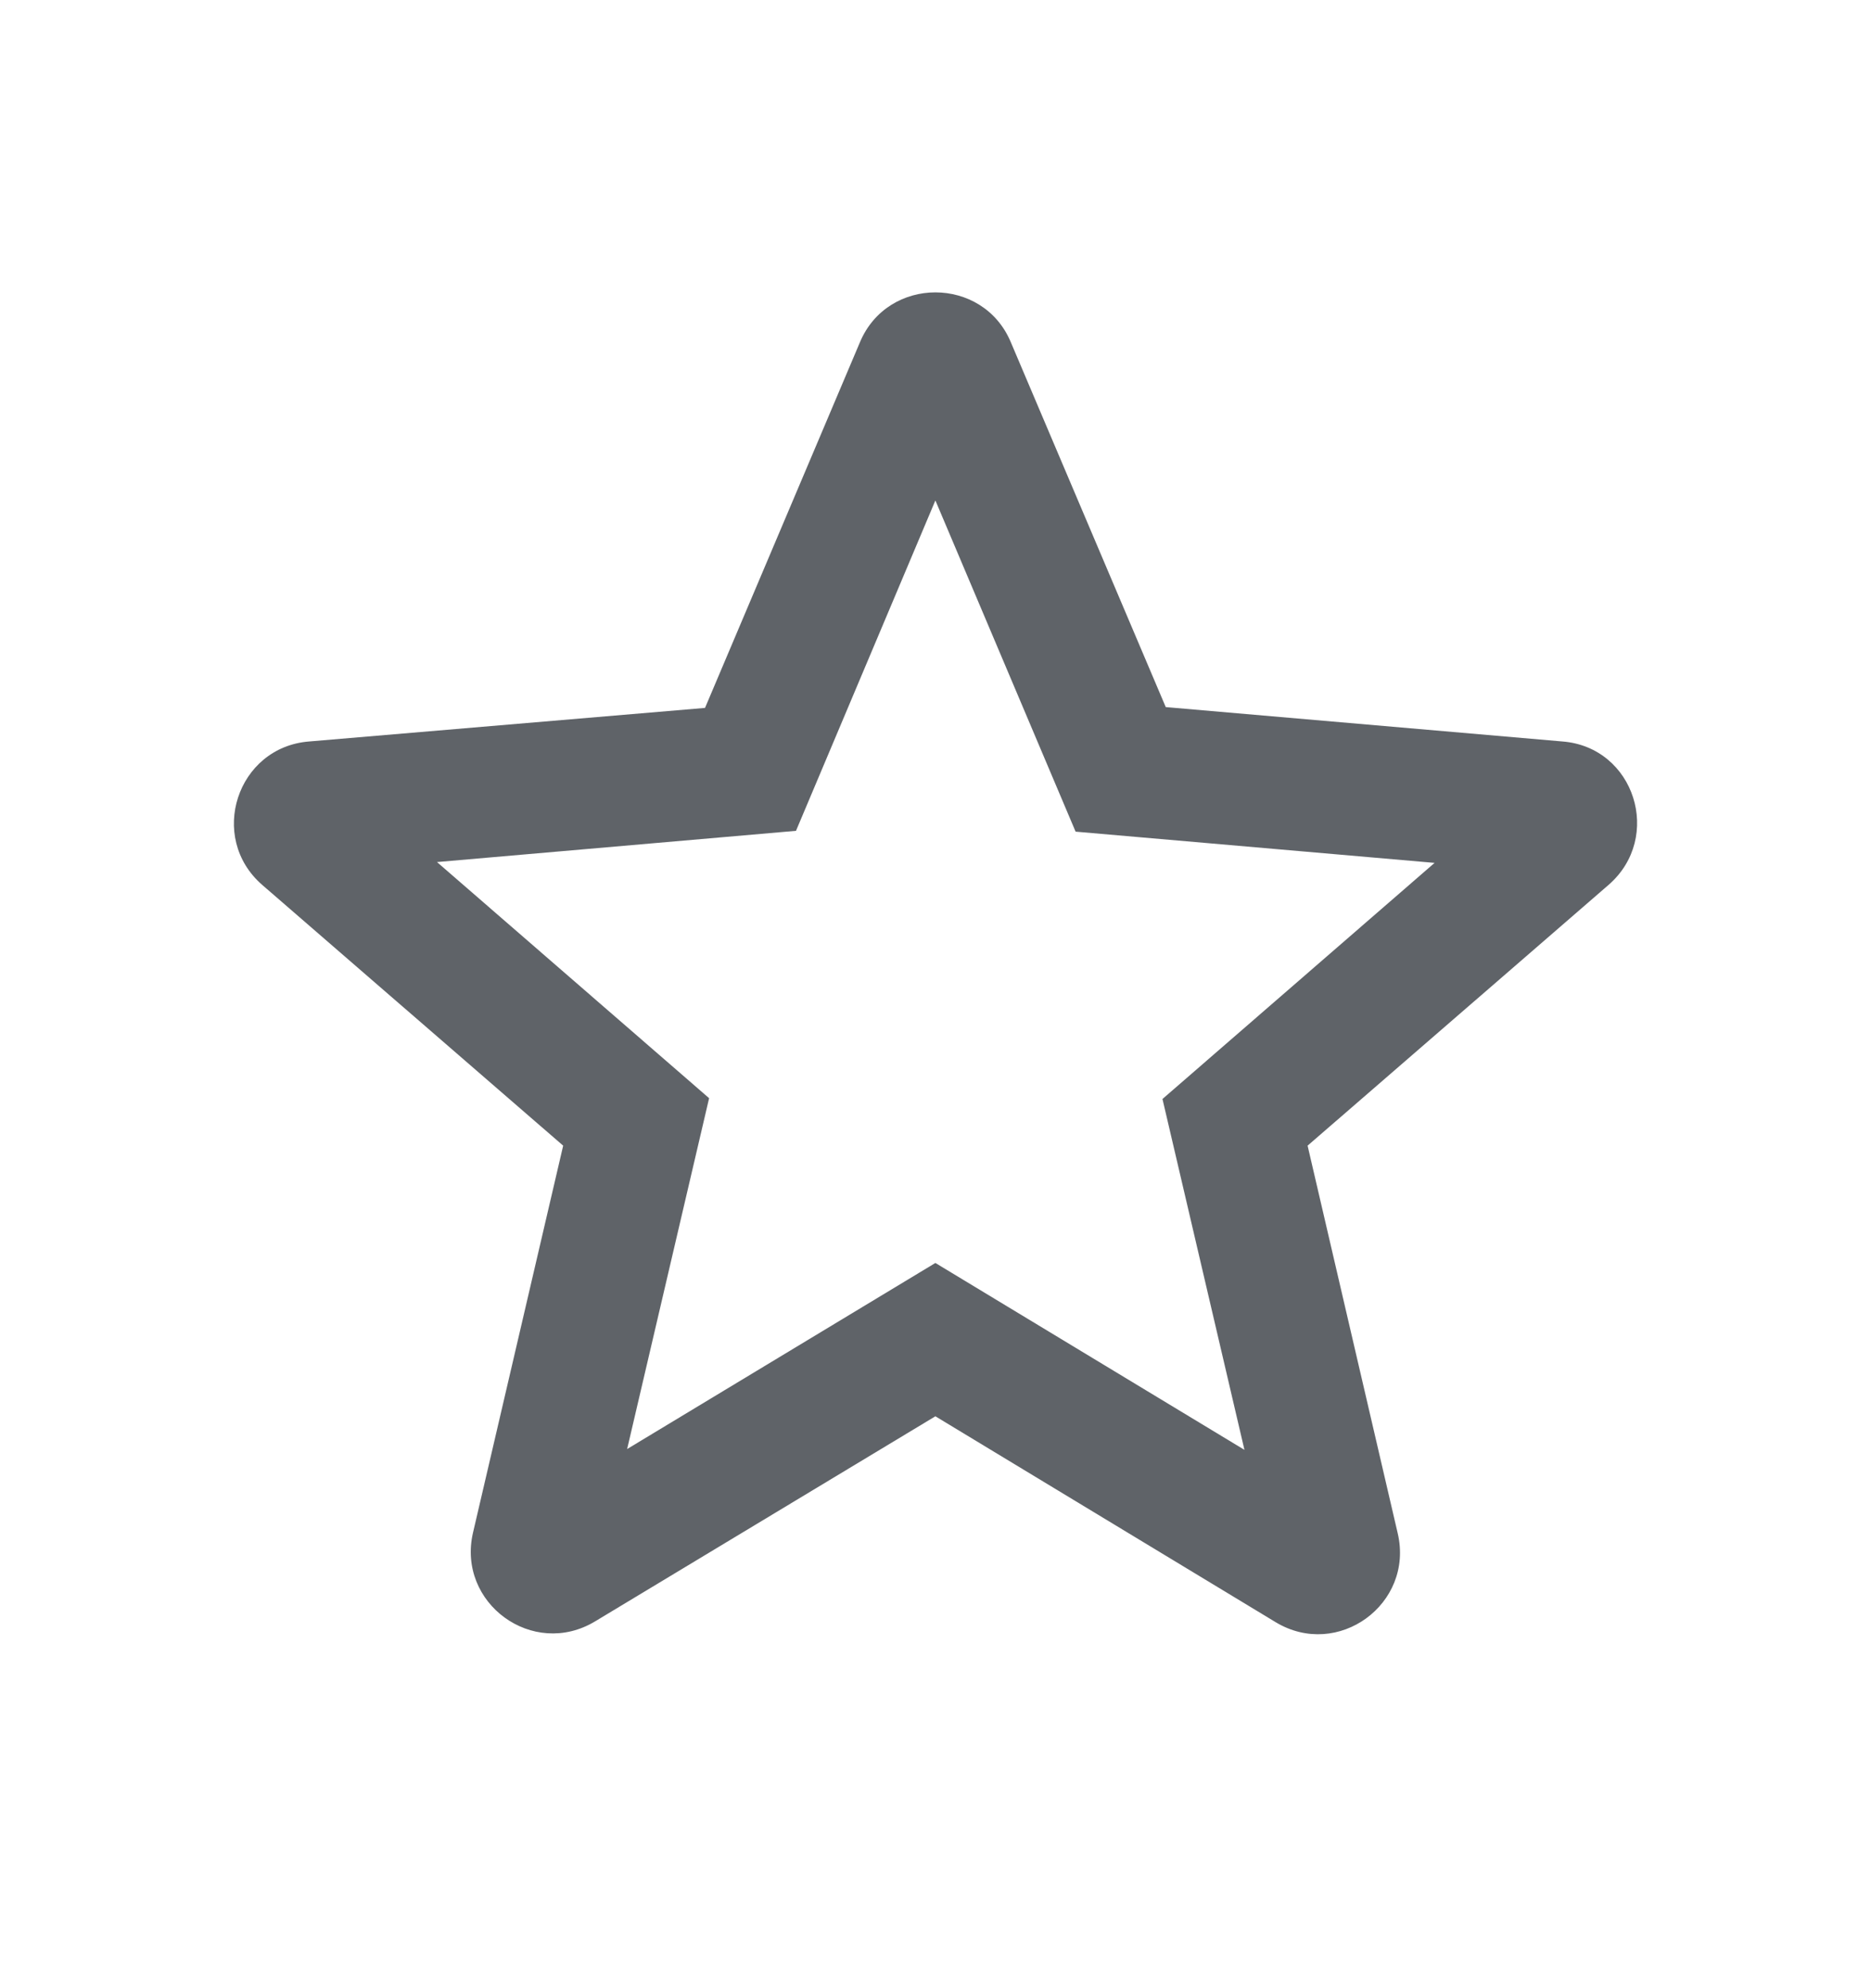 <svg width="16" height="17" viewBox="0 0 16 17" fill="none" xmlns="http://www.w3.org/2000/svg">
<path fill-rule="evenodd" clip-rule="evenodd" d="M13.362 6.34L9.969 6.046L8.644 2.926C8.406 2.358 7.592 2.358 7.354 2.926L6.029 6.053L2.643 6.34C2.026 6.389 1.774 7.16 2.243 7.567L4.816 9.796L4.045 13.105C3.905 13.708 4.557 14.185 5.09 13.863L7.999 12.11L10.908 13.87C11.441 14.192 12.093 13.715 11.953 13.112L11.182 9.796L13.755 7.567C14.224 7.16 13.979 6.389 13.362 6.34ZM7.999 10.799L5.363 12.39L6.064 9.39L3.737 7.371L6.807 7.104L7.999 4.279L9.198 7.111L12.268 7.378L9.941 9.397L10.642 12.397L7.999 10.799Z" fill="#5F6368"/>
</svg>
